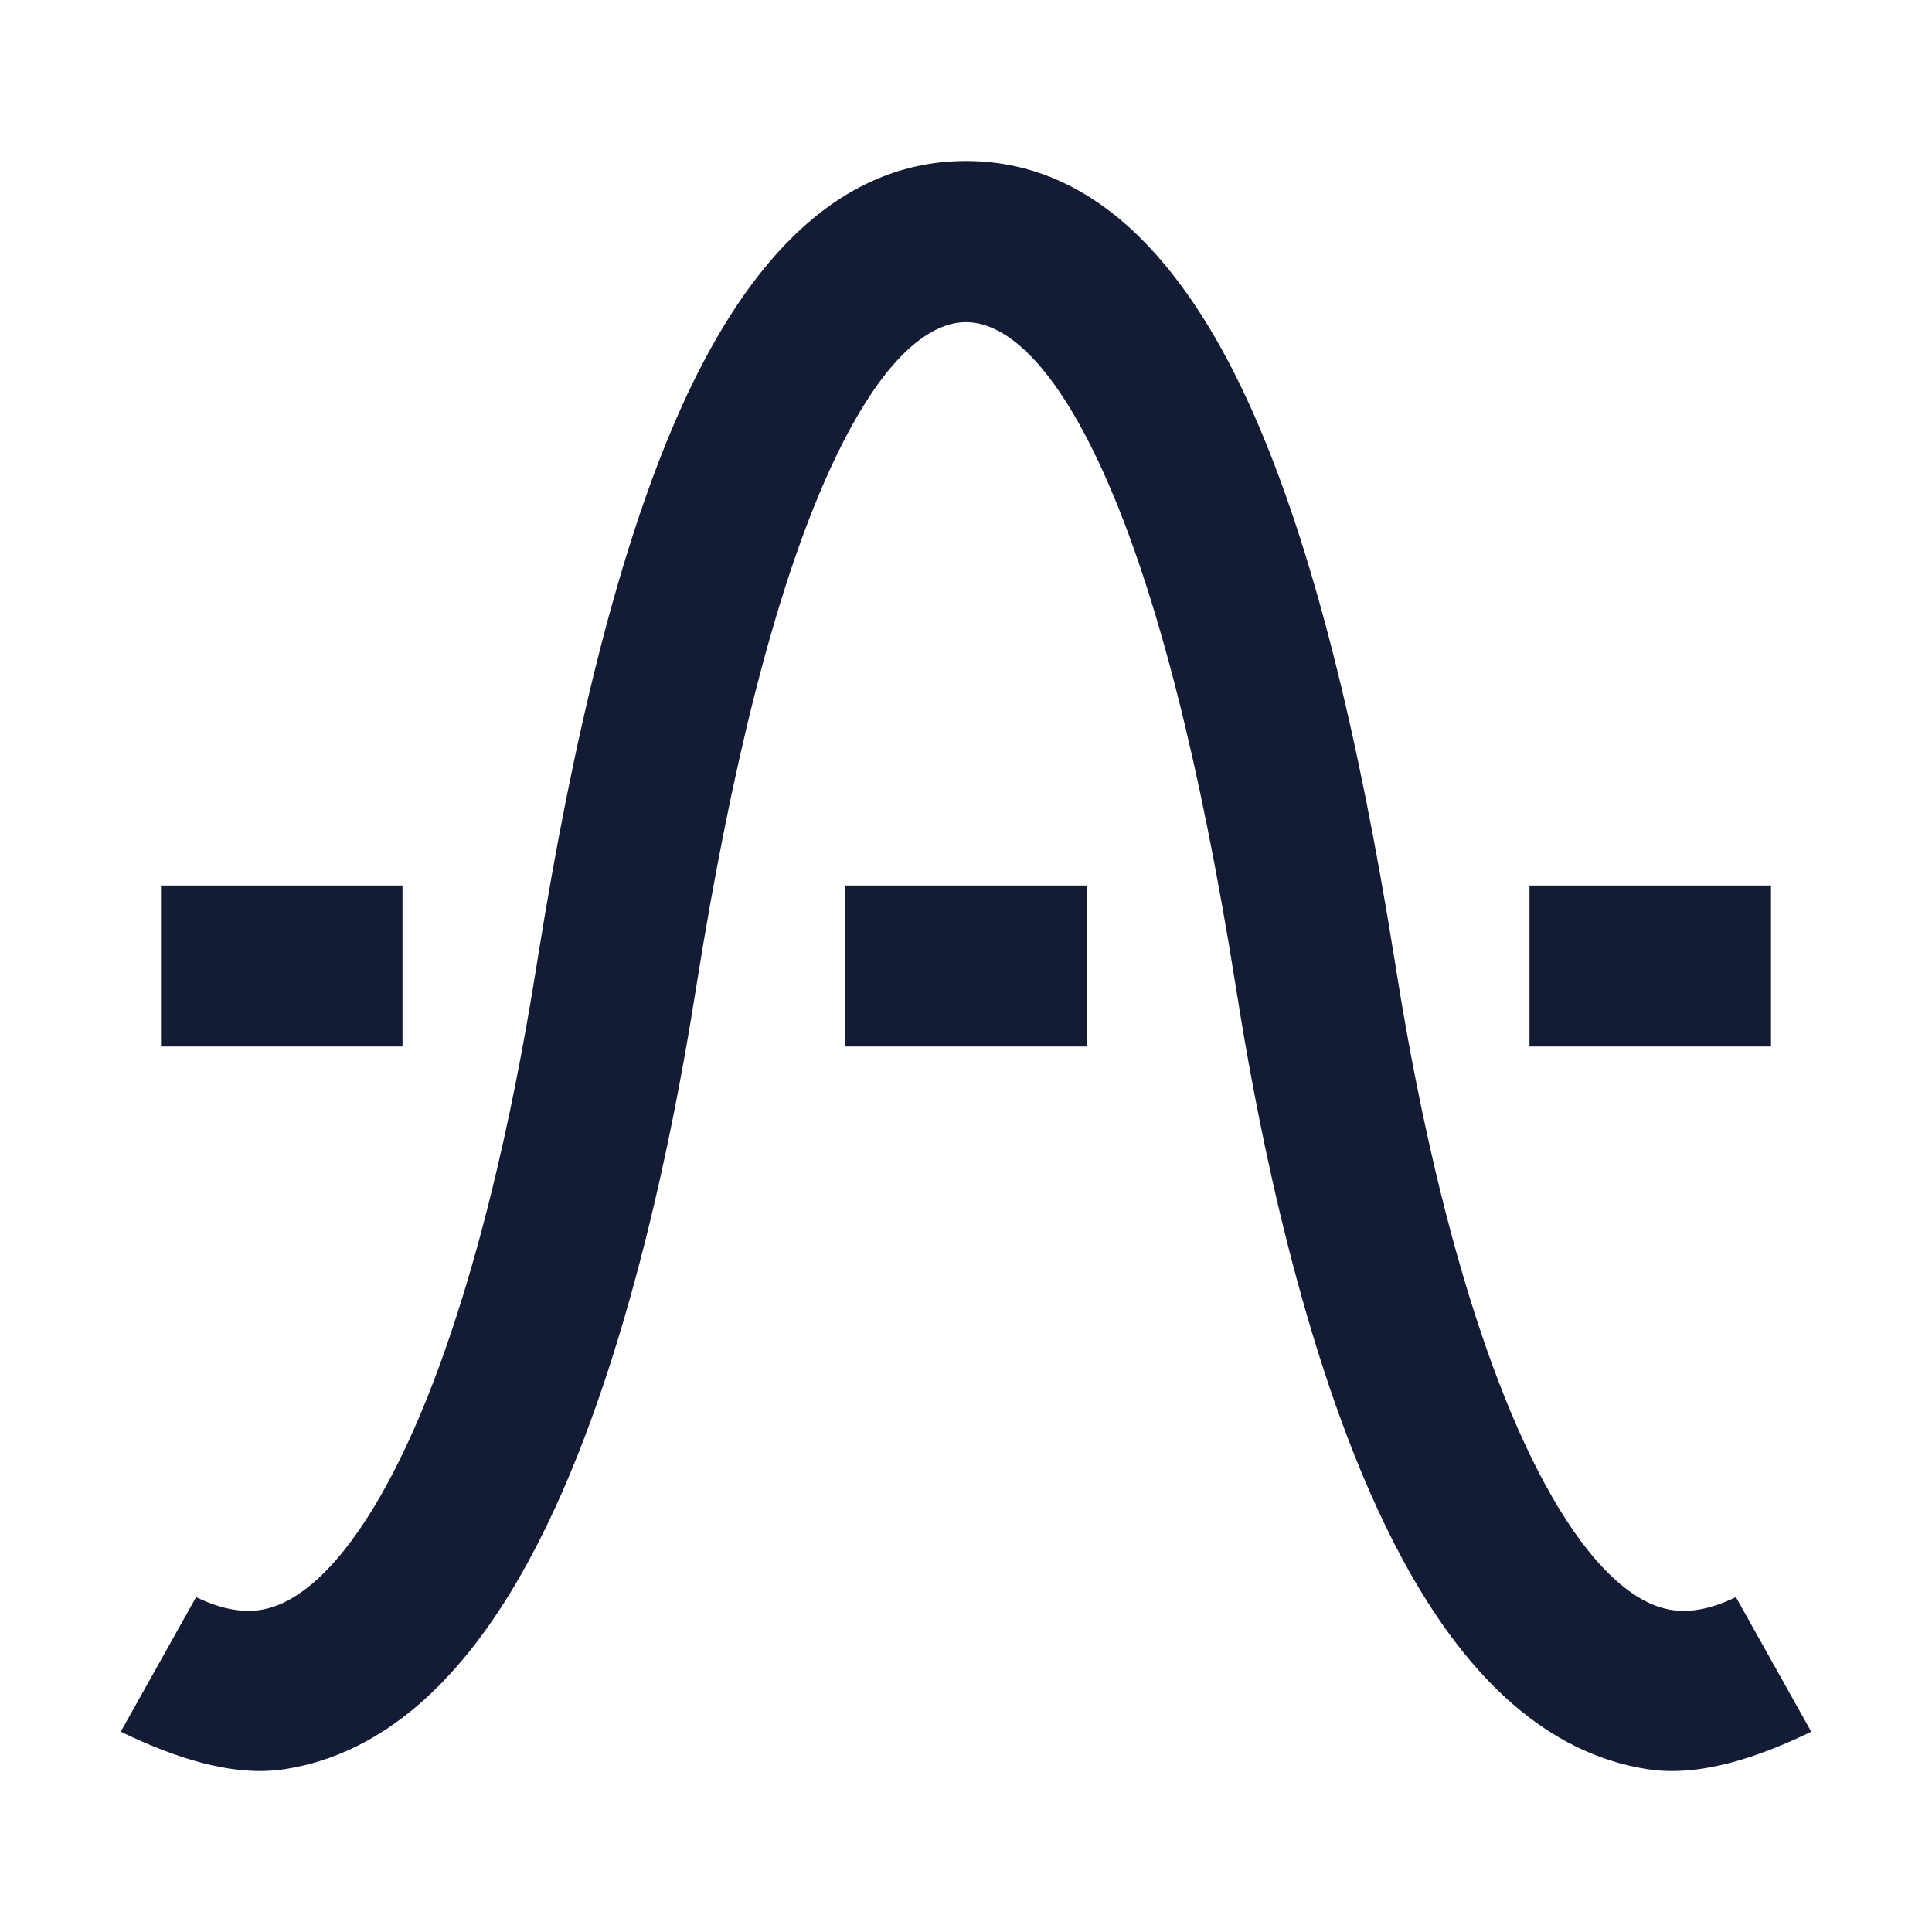 <svg width="24" height="24" viewBox="0 0 24 24" fill="none" xmlns="http://www.w3.org/2000/svg">
<path fill-rule="evenodd" clip-rule="evenodd" d="M10.276 5.906C9.621 7.371 9.085 9.53 8.657 12.21C8.654 12.224 8.652 12.238 8.65 12.254C8.514 13.102 8.082 15.808 7.167 18.098C6.707 19.248 6.074 20.428 5.187 21.187C4.729 21.579 4.178 21.88 3.532 21.978C2.881 22.078 2.153 21.828 1.5 21.512L2.436 19.84C2.783 20.008 3.039 20.029 3.231 20C3.429 19.97 3.646 19.872 3.887 19.666C4.399 19.229 4.885 18.417 5.31 17.355C6.141 15.275 6.545 12.746 6.679 11.912L6.682 11.894C7.118 9.163 7.687 6.797 8.451 5.089C9.176 3.468 10.283 2 12 2C13.717 2 14.824 3.468 15.549 5.089C16.314 6.797 16.882 9.163 17.319 11.894L17.322 11.912C17.455 12.746 17.859 15.275 18.691 17.355C19.116 18.417 19.602 19.229 20.113 19.666C20.354 19.872 20.571 19.97 20.769 20C20.962 20.029 21.218 20.008 21.564 19.84L22.5 21.512C21.847 21.828 21.119 22.078 20.468 21.978C19.823 21.88 19.271 21.579 18.813 21.187C17.927 20.428 17.294 19.248 16.834 18.098C15.918 15.808 15.486 13.102 15.351 12.254C15.348 12.238 15.346 12.224 15.344 12.21C14.916 9.53 14.379 7.371 13.724 5.906C13.03 4.354 12.403 4.002 12 4.002C11.597 4.002 10.971 4.354 10.276 5.906Z" fill="#141B34"/>
<path fill-rule="evenodd" clip-rule="evenodd" d="M5 13H2V11H5V13Z" fill="#141B34"/>
<path fill-rule="evenodd" clip-rule="evenodd" d="M22 13H19V11H22V13Z" fill="#141B34"/>
<path fill-rule="evenodd" clip-rule="evenodd" d="M13.5 13H10.5V11H13.5V13Z" fill="#141B34"/>
</svg>
